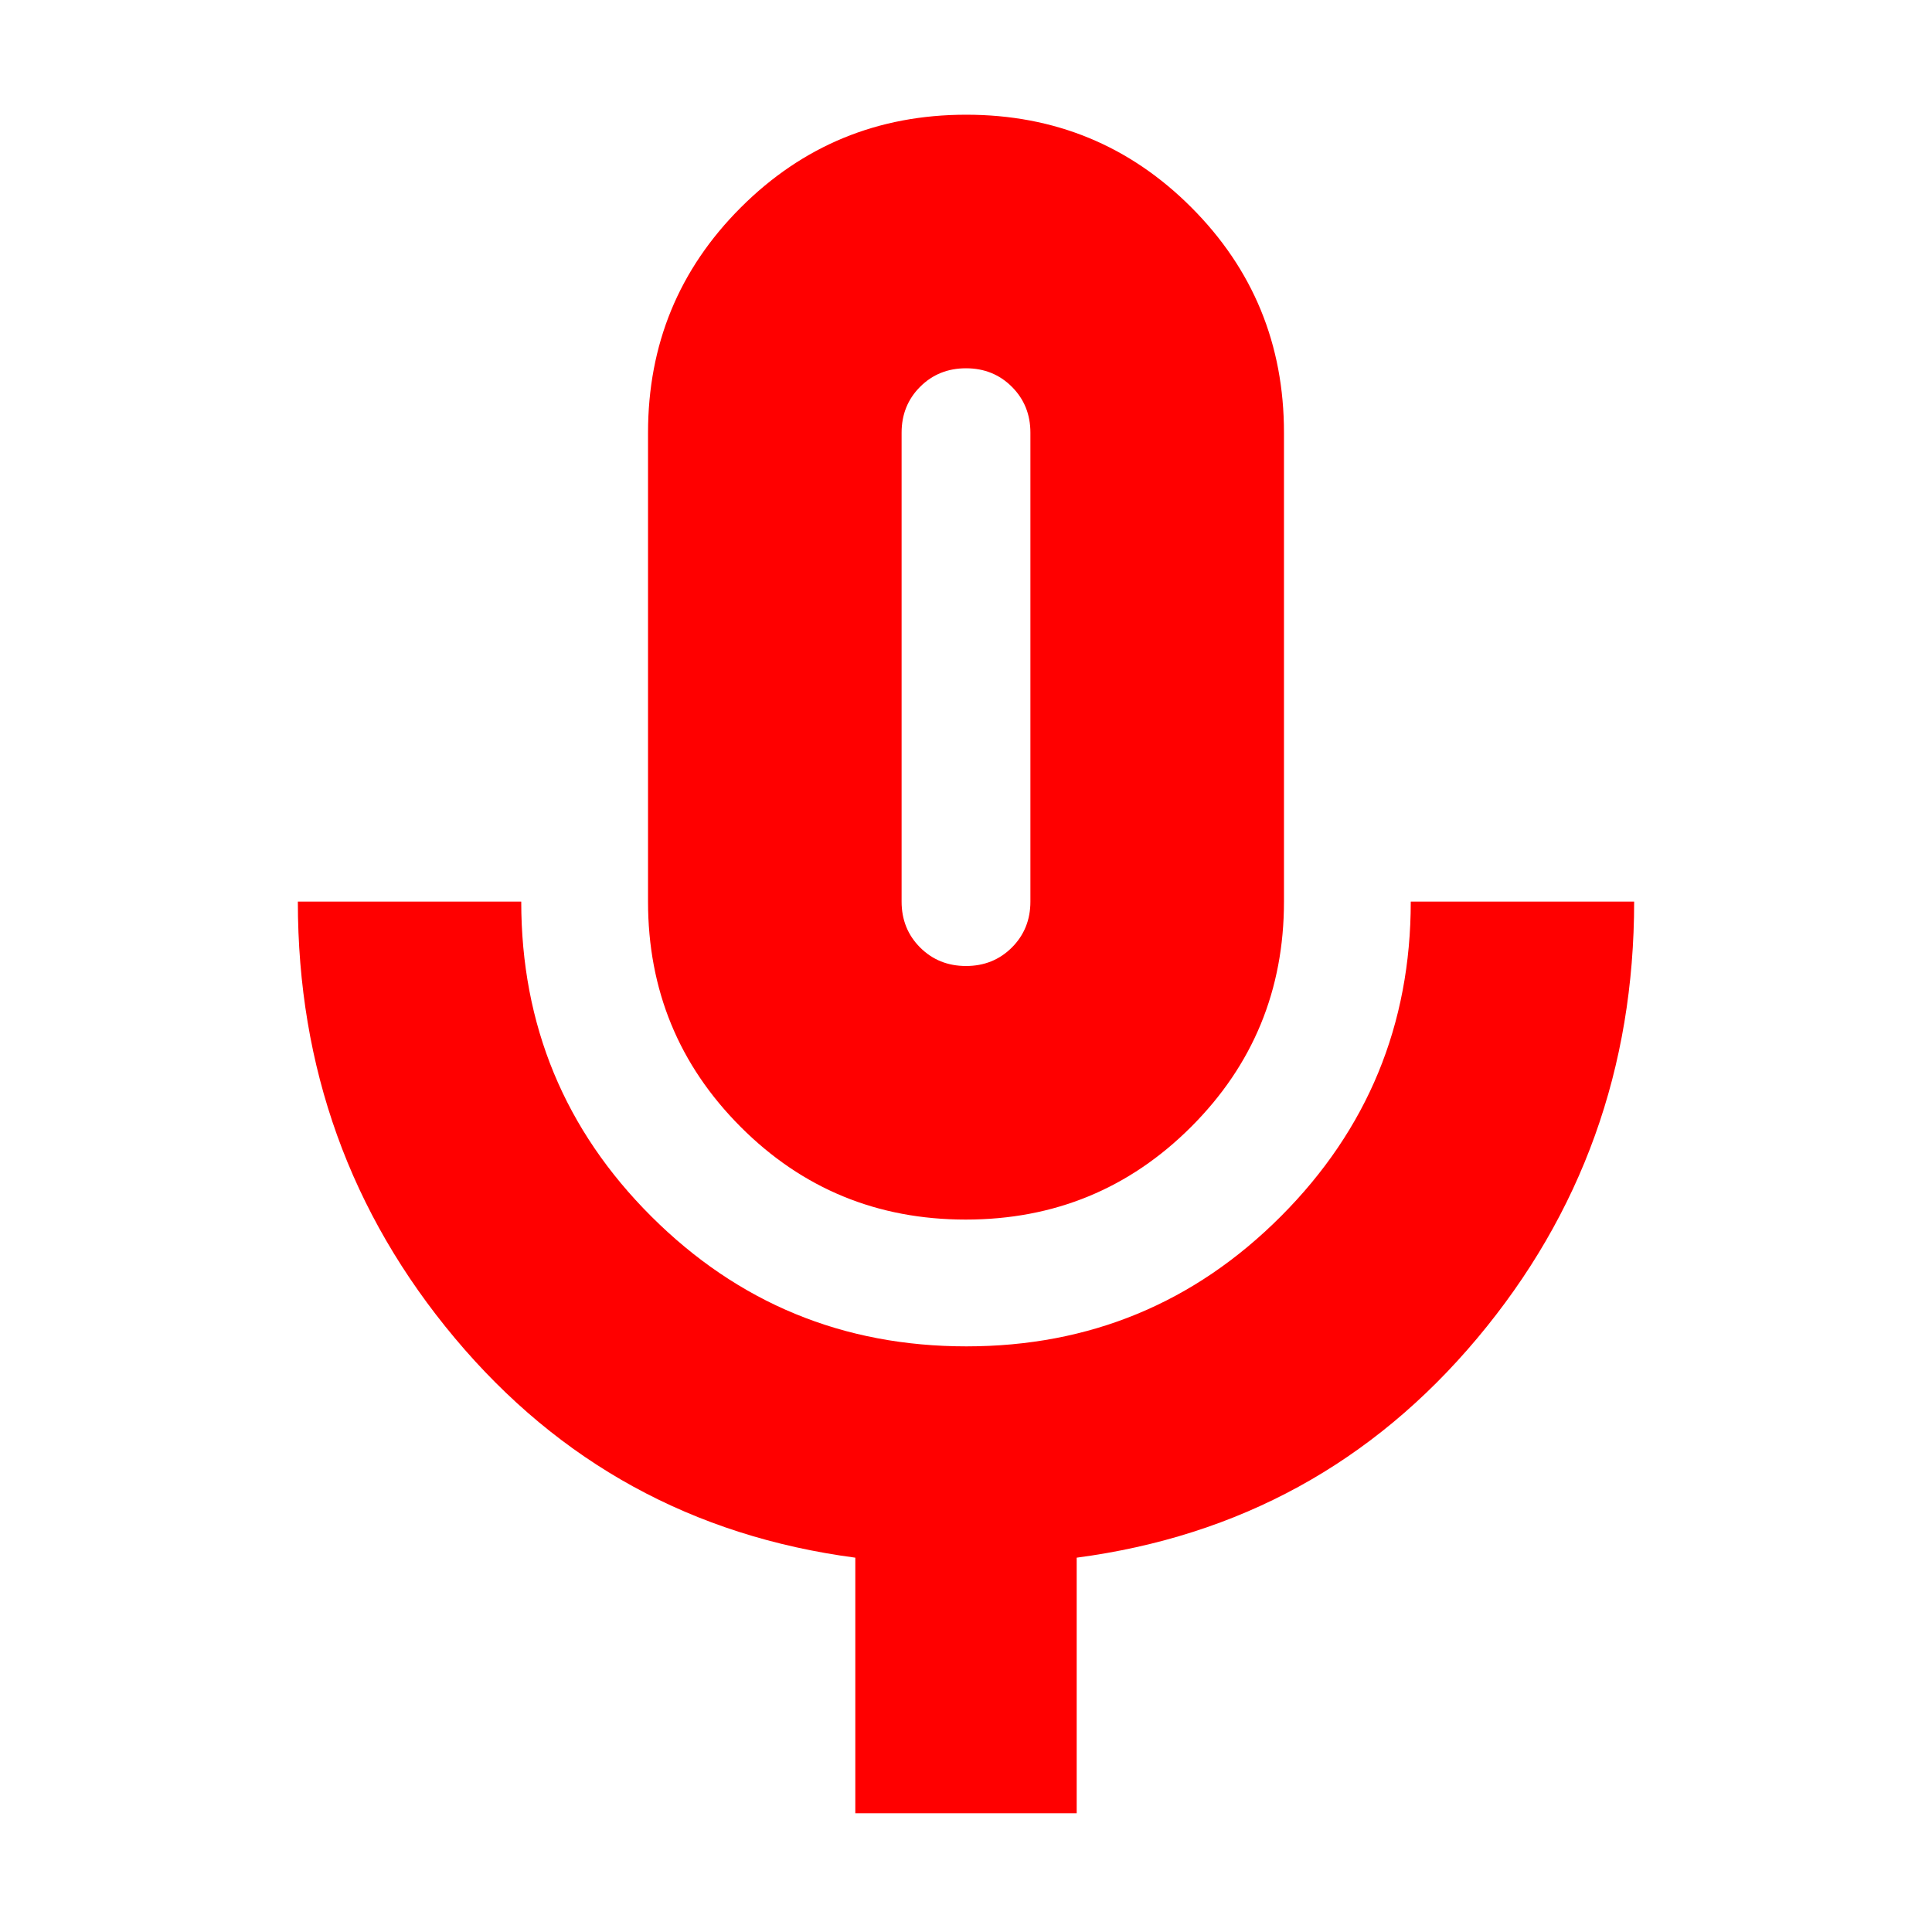 <svg xmlns="http://www.w3.org/2000/svg" height="24" viewBox="0 96 960 960" width="24" style="fill:#ff0000"><path d="M479.882 702Q414 702 368 655.917 322 609.833 322 544V311q0-65.833 46.118-111.917Q414.235 153 480.118 153 546 153 592 199.083 638 245.167 638 311v233q0 65.833-46.118 111.917Q545.765 702 479.882 702ZM480 427Zm-55 570V870q-121-16-199-109.118T148 544h111q0 92 64.701 156.5 64.702 64.5 156.5 64.5Q572 765 636.5 700.357 701 635.715 701 544h111q0 124-78 217T535 870v127H425Zm55-421q13.6 0 22.8-9.2 9.2-9.2 9.2-22.8V311q0-13.6-9.2-22.8-9.2-9.2-22.8-9.2-13.6 0-22.8 9.2-9.2 9.2-9.2 22.8v233q0 13.6 9.2 22.8 9.2 9.2 22.8 9.2Z"/></svg>